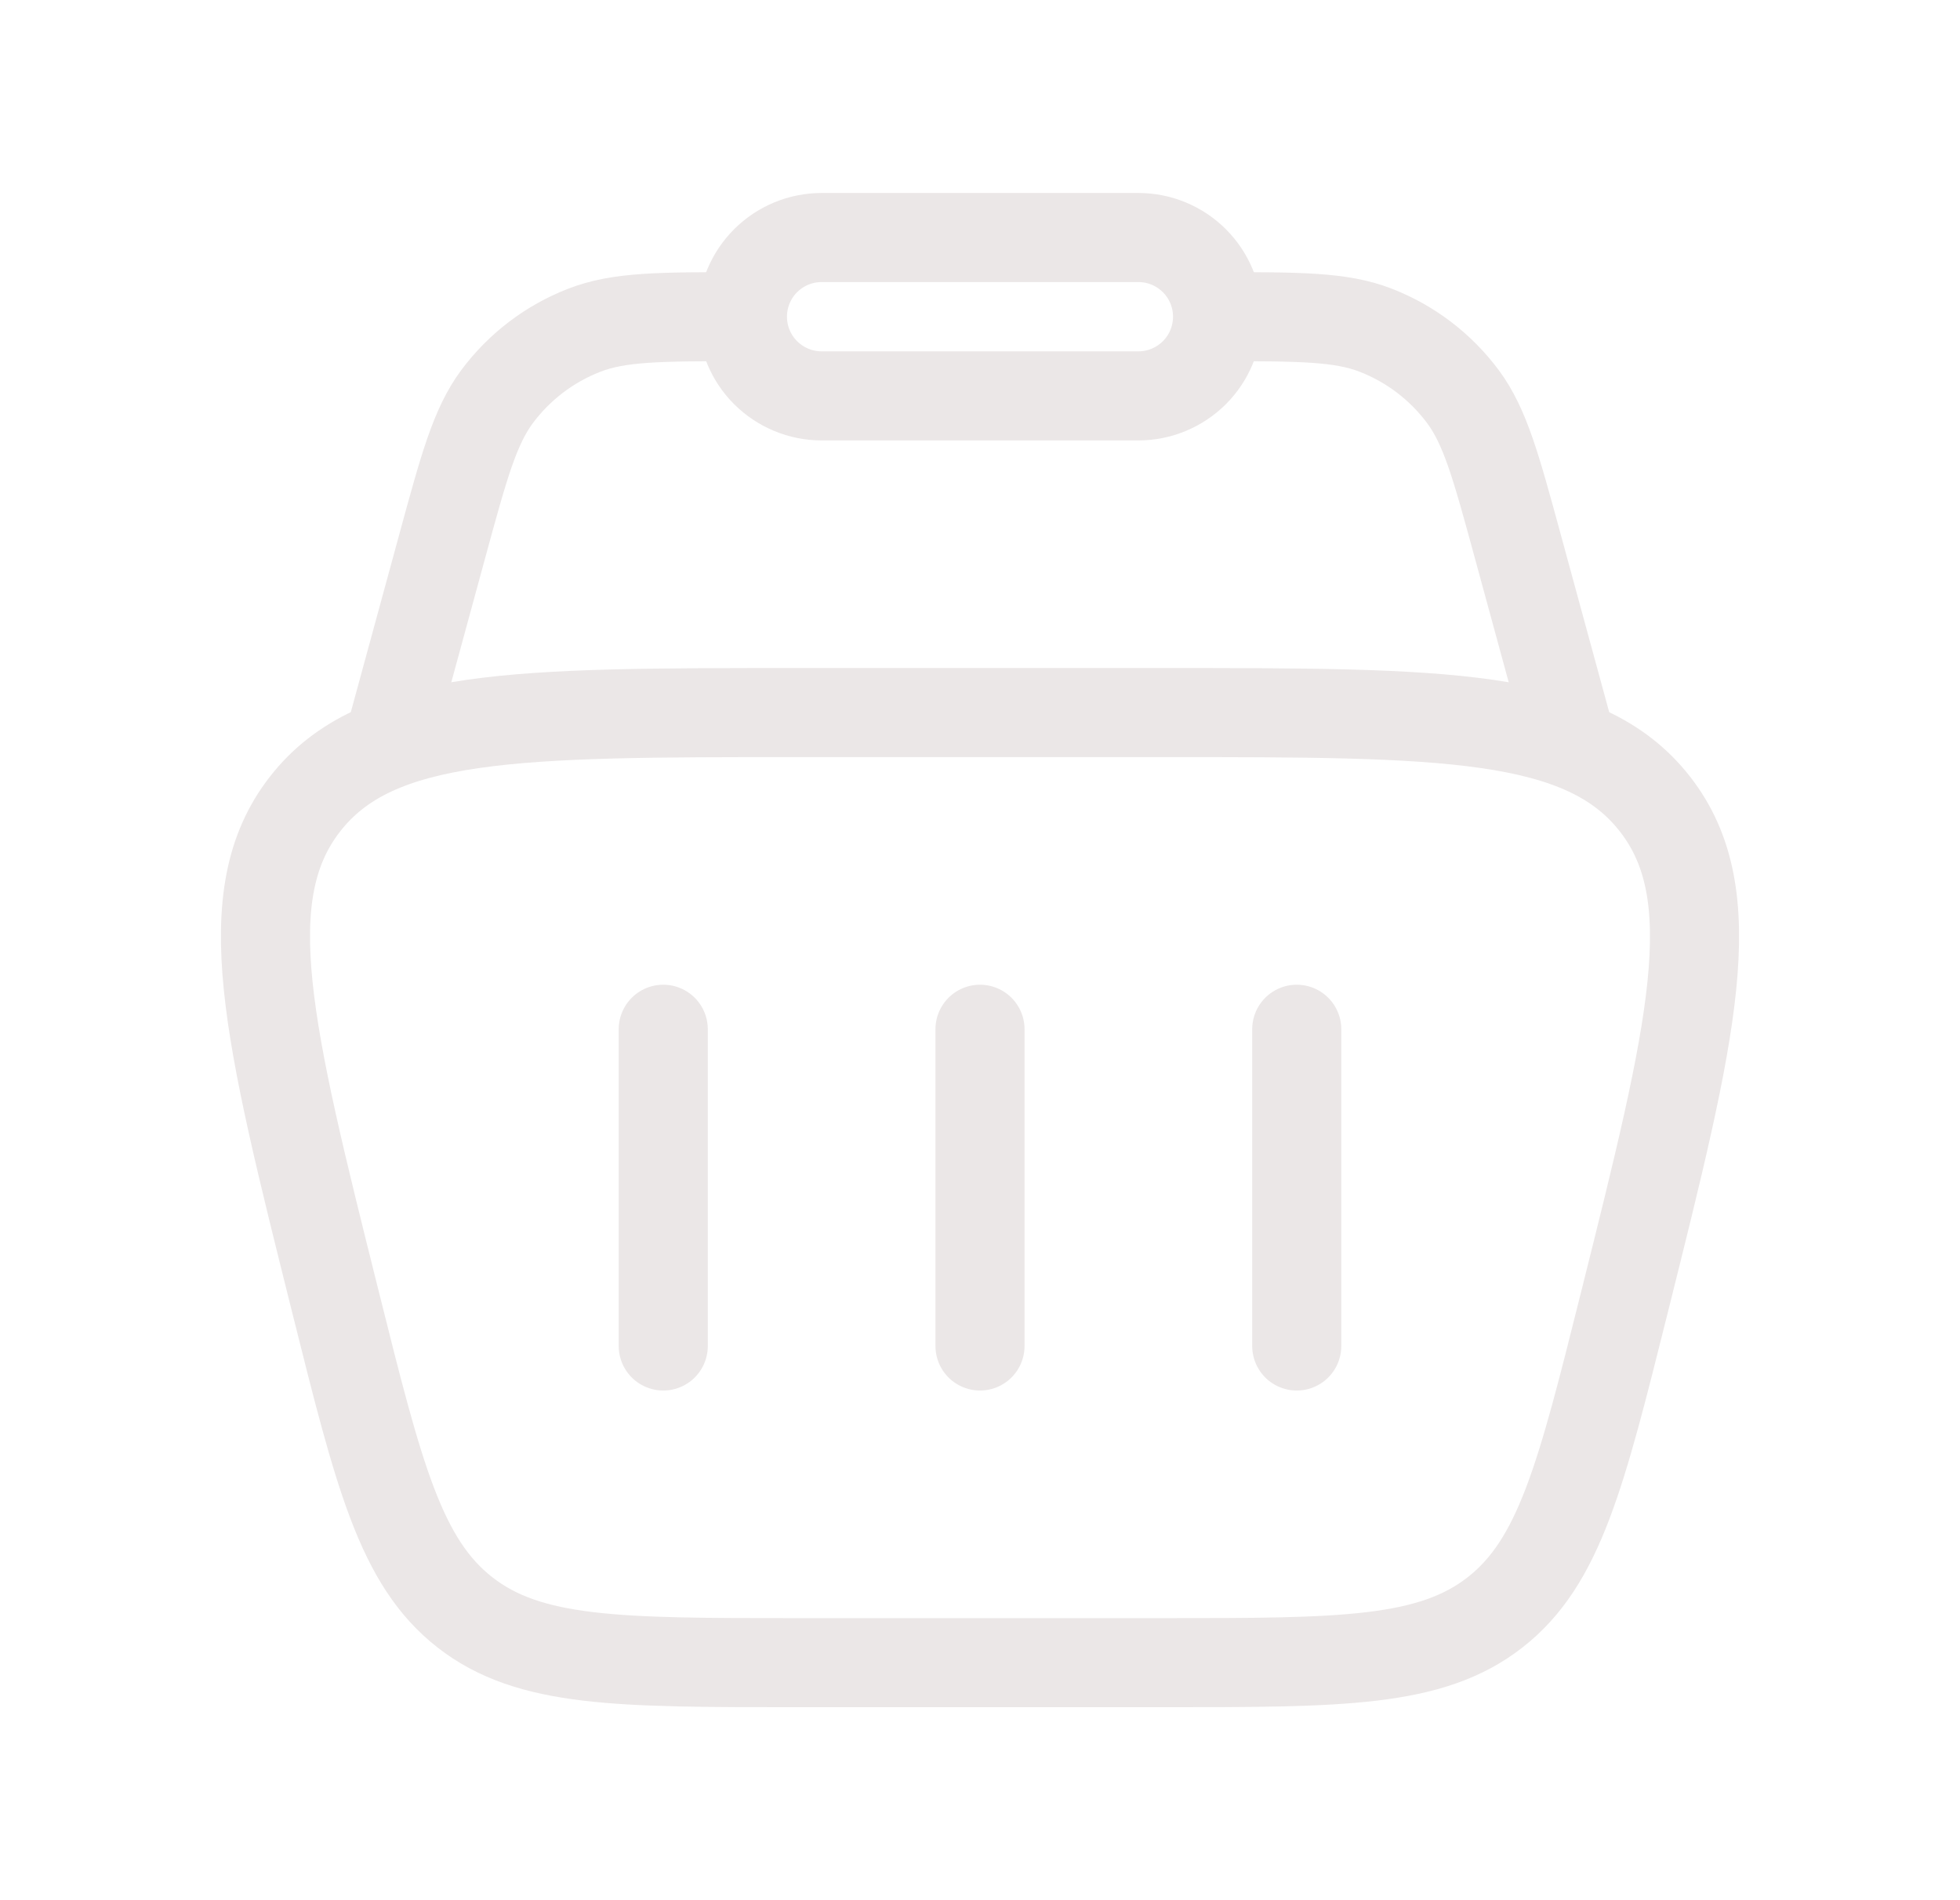 <svg width="33" height="32" viewBox="0 0 33 32" fill="none" xmlns="http://www.w3.org/2000/svg">
<path d="M5.652 21.94C4.508 17.364 3.936 15.077 5.137 13.539C6.337 12 8.697 12 13.413 12H19.587C24.304 12 26.661 12 27.863 13.539C29.064 15.076 28.492 17.365 27.348 21.94C26.62 24.851 26.257 26.305 25.172 27.153C24.087 28 22.587 28 19.587 28H13.413C10.413 28 8.913 28 7.828 27.153C6.743 26.305 6.379 24.851 5.652 21.94Z" stroke="#EBE7E7" stroke-width="1.5"/>
<path d="M26.5 12.667L25.553 9.193C25.188 7.853 25.005 7.184 24.631 6.679C24.257 6.177 23.75 5.79 23.167 5.563C22.58 5.333 21.887 5.333 20.5 5.333M6.5 12.667L7.447 9.193C7.812 7.853 7.995 7.184 8.369 6.679C8.743 6.177 9.25 5.79 9.833 5.563C10.42 5.333 11.113 5.333 12.5 5.333" stroke="#EBE7E7" stroke-width="1.5"/>
<path d="M12.5 5.333C12.5 4.98 12.64 4.641 12.89 4.391C13.141 4.14 13.48 4 13.833 4H19.167C19.52 4 19.859 4.14 20.11 4.391C20.36 4.641 20.5 4.98 20.5 5.333C20.5 5.687 20.36 6.026 20.11 6.276C19.859 6.526 19.52 6.667 19.167 6.667H13.833C13.48 6.667 13.141 6.526 12.89 6.276C12.64 6.026 12.5 5.687 12.5 5.333Z" stroke="#EBE7E7" stroke-width="1.5"/>
<path d="M11.167 17.333V22.667M21.833 17.333V22.667M16.5 17.333V22.667" stroke="#EBE7E7" stroke-width="1.5" stroke-linecap="round" stroke-linejoin="round"/>
</svg>
